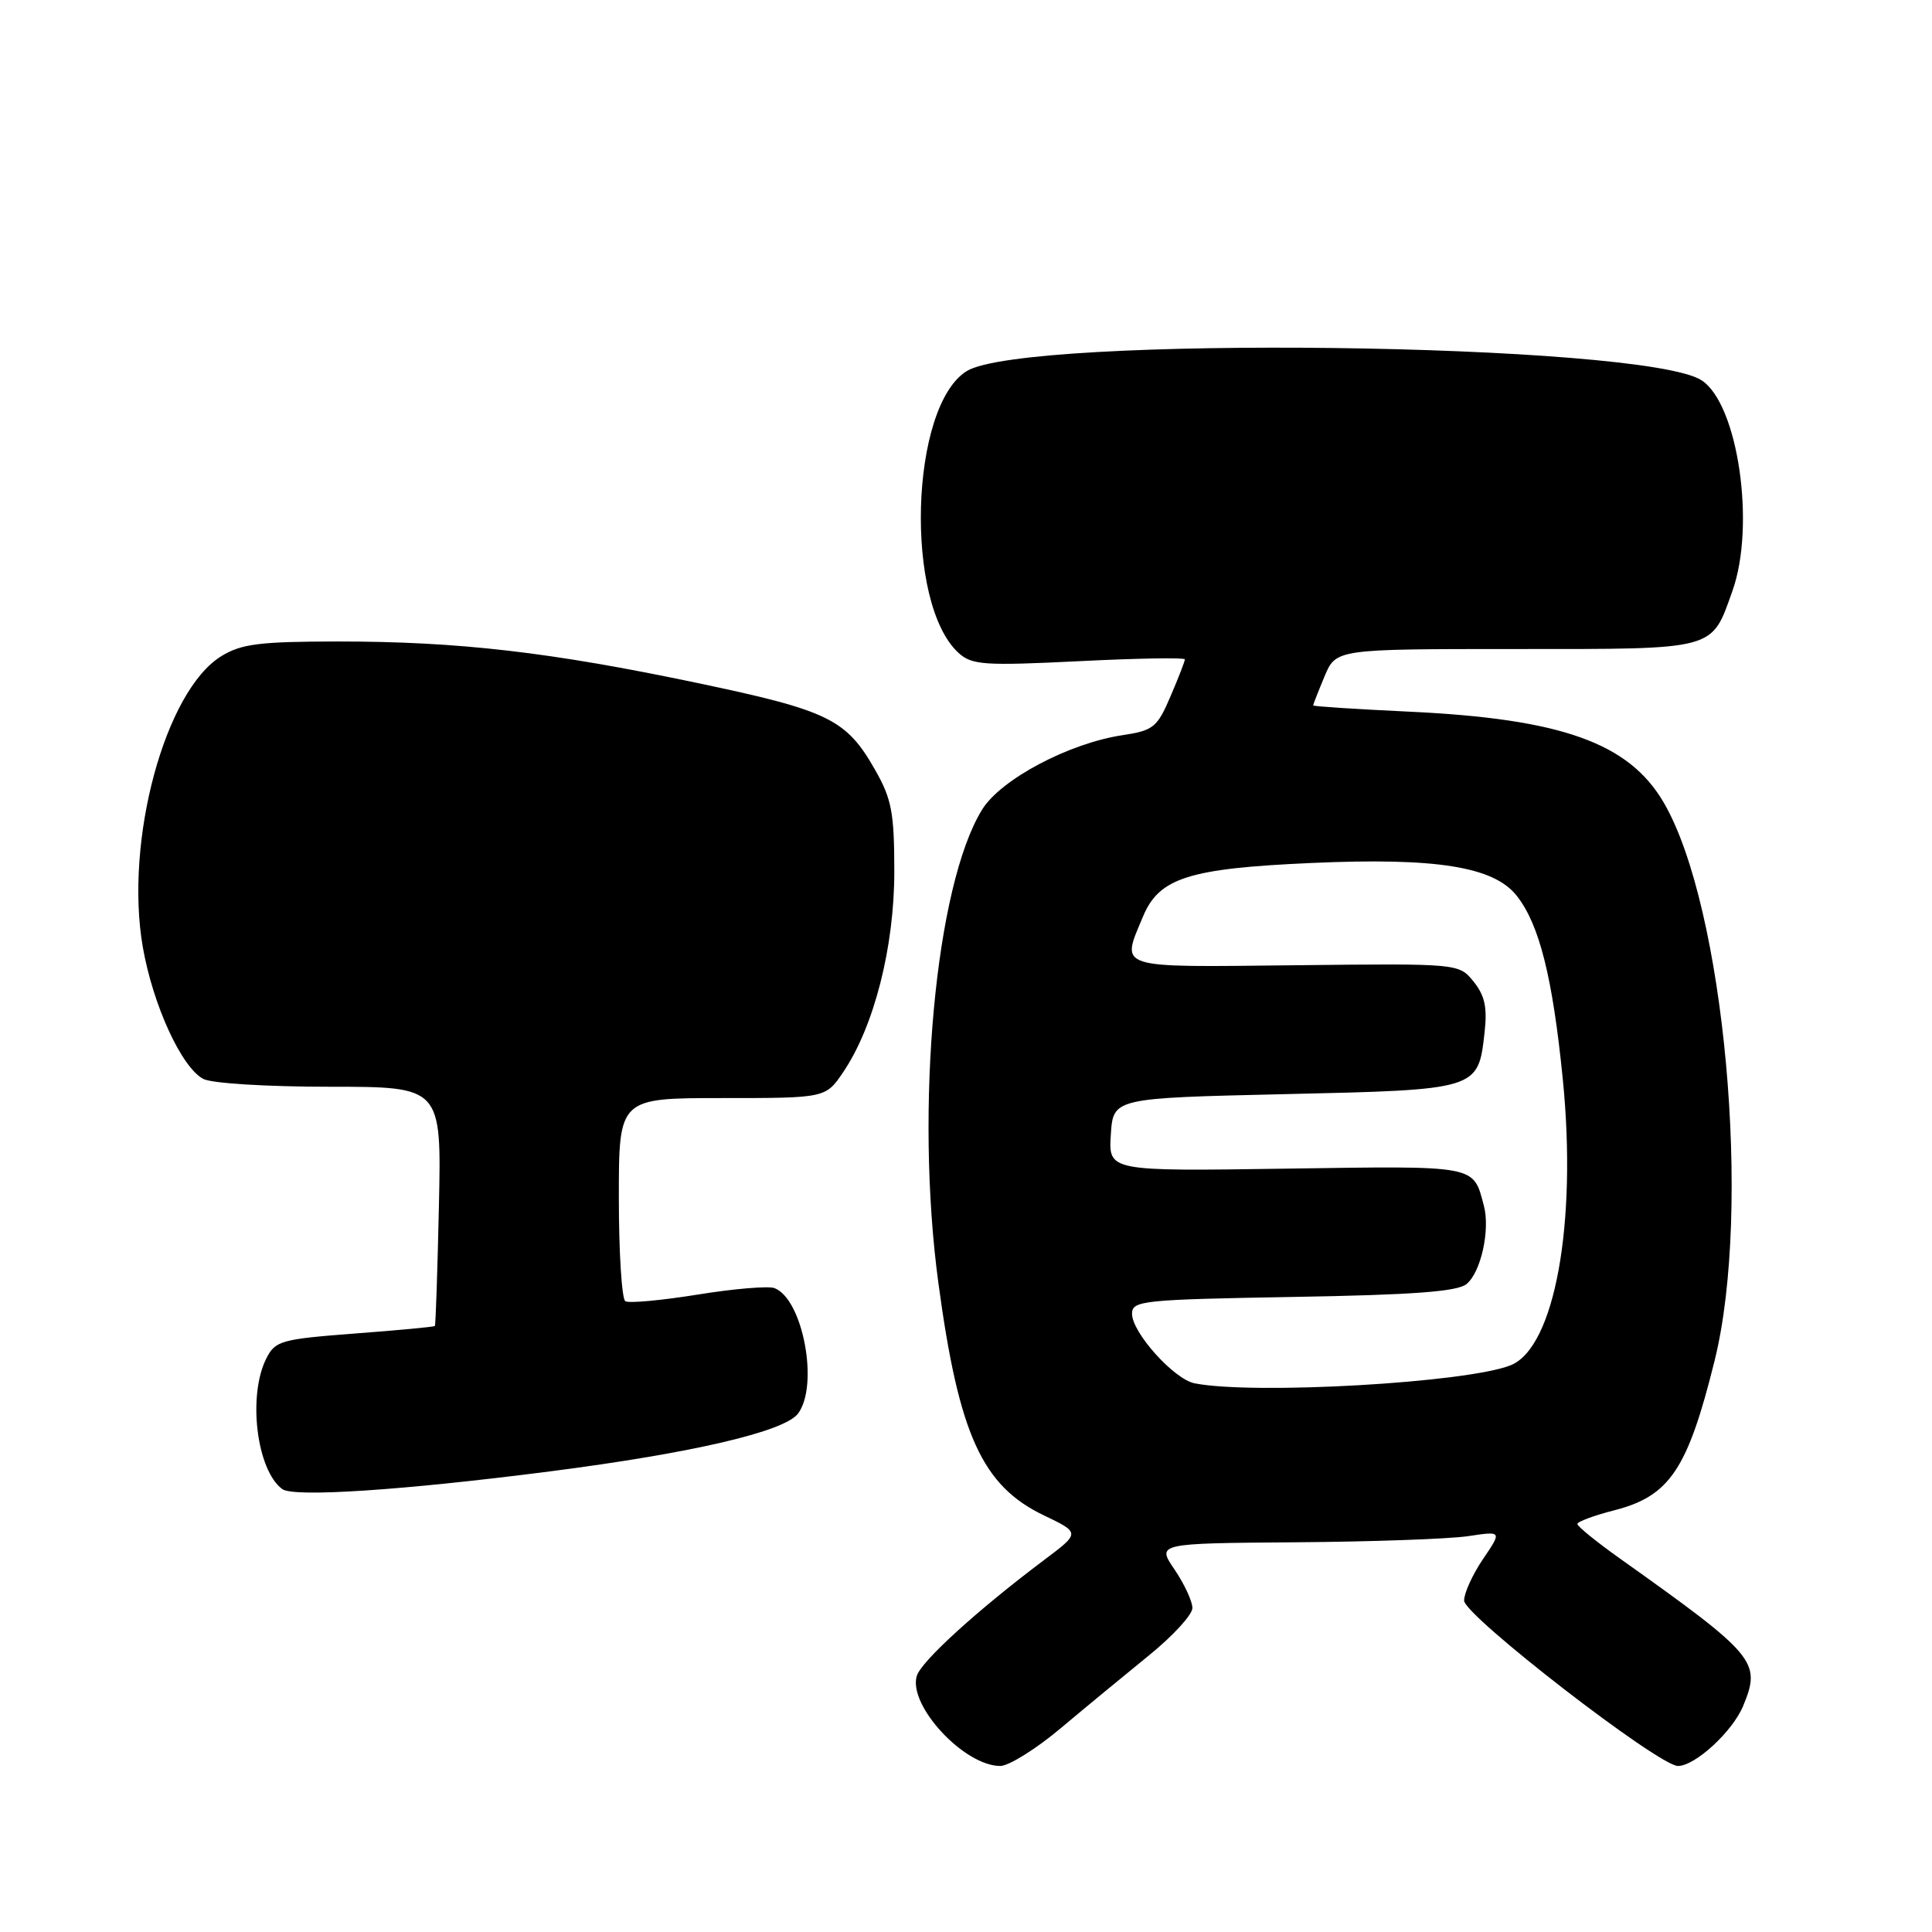 <?xml version="1.0" encoding="UTF-8" standalone="no"?>
<!DOCTYPE svg PUBLIC "-//W3C//DTD SVG 1.1//EN" "http://www.w3.org/Graphics/SVG/1.1/DTD/svg11.dtd" >
<svg xmlns="http://www.w3.org/2000/svg" xmlns:xlink="http://www.w3.org/1999/xlink" version="1.1" viewBox="0 0 256 256">
 <g >
 <path fill="currentColor"
d=" M 140.55 229.00 C 143.82 226.25 149.09 221.91 152.25 219.34 C 155.41 216.78 158.00 213.96 158.00 213.07 C 158.00 212.19 156.94 209.90 155.64 207.98 C 153.27 204.50 153.27 204.50 171.64 204.36 C 181.74 204.29 192.03 203.92 194.52 203.55 C 199.03 202.87 199.03 202.87 196.51 206.58 C 195.13 208.61 194.00 211.09 194.00 212.08 C 194.00 214.07 219.77 234.00 222.34 234.00 C 224.62 234.00 229.58 229.43 230.98 226.04 C 233.40 220.19 232.70 219.35 214.63 206.50 C 211.54 204.30 209.01 202.25 209.01 201.94 C 209.00 201.63 211.21 200.81 213.91 200.12 C 221.25 198.24 223.63 194.68 227.20 180.27 C 232.16 160.21 228.50 120.12 220.45 106.34 C 215.84 98.44 206.92 95.25 186.75 94.30 C 179.74 93.97 174.00 93.60 174.00 93.47 C 174.00 93.35 174.68 91.61 175.51 89.62 C 177.03 86.00 177.03 86.00 200.86 86.00 C 227.59 86.00 226.73 86.23 229.55 78.32 C 232.65 69.64 230.30 53.55 225.48 50.40 C 217.86 45.40 135.77 44.38 128.08 49.18 C 120.56 53.88 119.83 80.01 127.03 86.53 C 128.79 88.12 130.41 88.23 142.99 87.61 C 150.70 87.22 157.00 87.12 157.00 87.37 C 157.00 87.63 156.14 89.84 155.09 92.29 C 153.34 96.38 152.82 96.80 148.77 97.41 C 141.66 98.47 132.62 103.26 130.14 107.27 C 123.94 117.30 121.21 146.86 124.34 170.00 C 127.05 190.10 130.14 196.88 138.33 200.80 C 143.15 203.11 143.15 203.11 138.32 206.73 C 129.49 213.37 122.11 220.09 121.49 222.04 C 120.26 225.92 127.73 234.00 132.54 234.00 C 133.67 234.00 137.28 231.75 140.55 229.00 Z  M 72.85 194.97 C 91.75 192.54 103.97 189.69 105.75 187.30 C 108.54 183.55 106.39 172.13 102.62 170.68 C 101.82 170.38 97.24 170.76 92.44 171.54 C 87.65 172.31 83.34 172.71 82.86 172.42 C 82.39 172.12 82.00 165.95 82.00 158.69 C 82.00 145.50 82.00 145.50 95.70 145.50 C 109.40 145.50 109.40 145.50 111.73 142.06 C 115.82 136.02 118.50 125.50 118.50 115.50 C 118.50 107.74 118.16 105.89 116.00 102.09 C 112.15 95.29 109.87 94.17 92.41 90.50 C 72.89 86.40 60.79 85.00 44.79 85.00 C 34.43 85.01 32.00 85.31 29.35 86.93 C 21.87 91.49 16.48 111.43 18.92 125.48 C 20.26 133.16 24.04 141.42 26.93 142.96 C 28.02 143.55 35.38 144.00 43.68 144.00 C 58.50 144.00 58.50 144.00 58.16 159.75 C 57.97 168.41 57.73 175.59 57.62 175.70 C 57.51 175.82 52.73 176.27 46.99 176.70 C 37.23 177.45 36.47 177.66 35.29 180.00 C 32.80 184.93 34.00 194.80 37.40 197.31 C 38.91 198.43 53.32 197.48 72.85 194.97 Z  M 158.30 183.30 C 155.57 182.77 150.00 176.58 150.00 174.08 C 150.00 172.34 151.36 172.20 171.36 171.85 C 187.30 171.58 193.12 171.14 194.33 170.14 C 196.24 168.56 197.47 162.96 196.62 159.76 C 195.18 154.34 195.90 154.48 170.48 154.85 C 146.88 155.20 146.88 155.20 147.19 150.35 C 147.50 145.50 147.50 145.50 170.23 144.98 C 195.89 144.40 195.86 144.41 196.71 136.84 C 197.09 133.49 196.75 131.92 195.26 130.07 C 193.31 127.66 193.31 127.66 171.65 127.90 C 147.58 128.16 148.53 128.46 151.46 121.43 C 153.60 116.32 157.53 115.07 173.76 114.35 C 190.32 113.61 197.93 114.83 200.98 118.70 C 203.98 122.51 205.73 129.50 207.08 143.01 C 208.99 162.11 206.00 178.55 200.18 180.90 C 194.41 183.22 166.22 184.84 158.30 183.30 Z "/>
</g>
</svg>